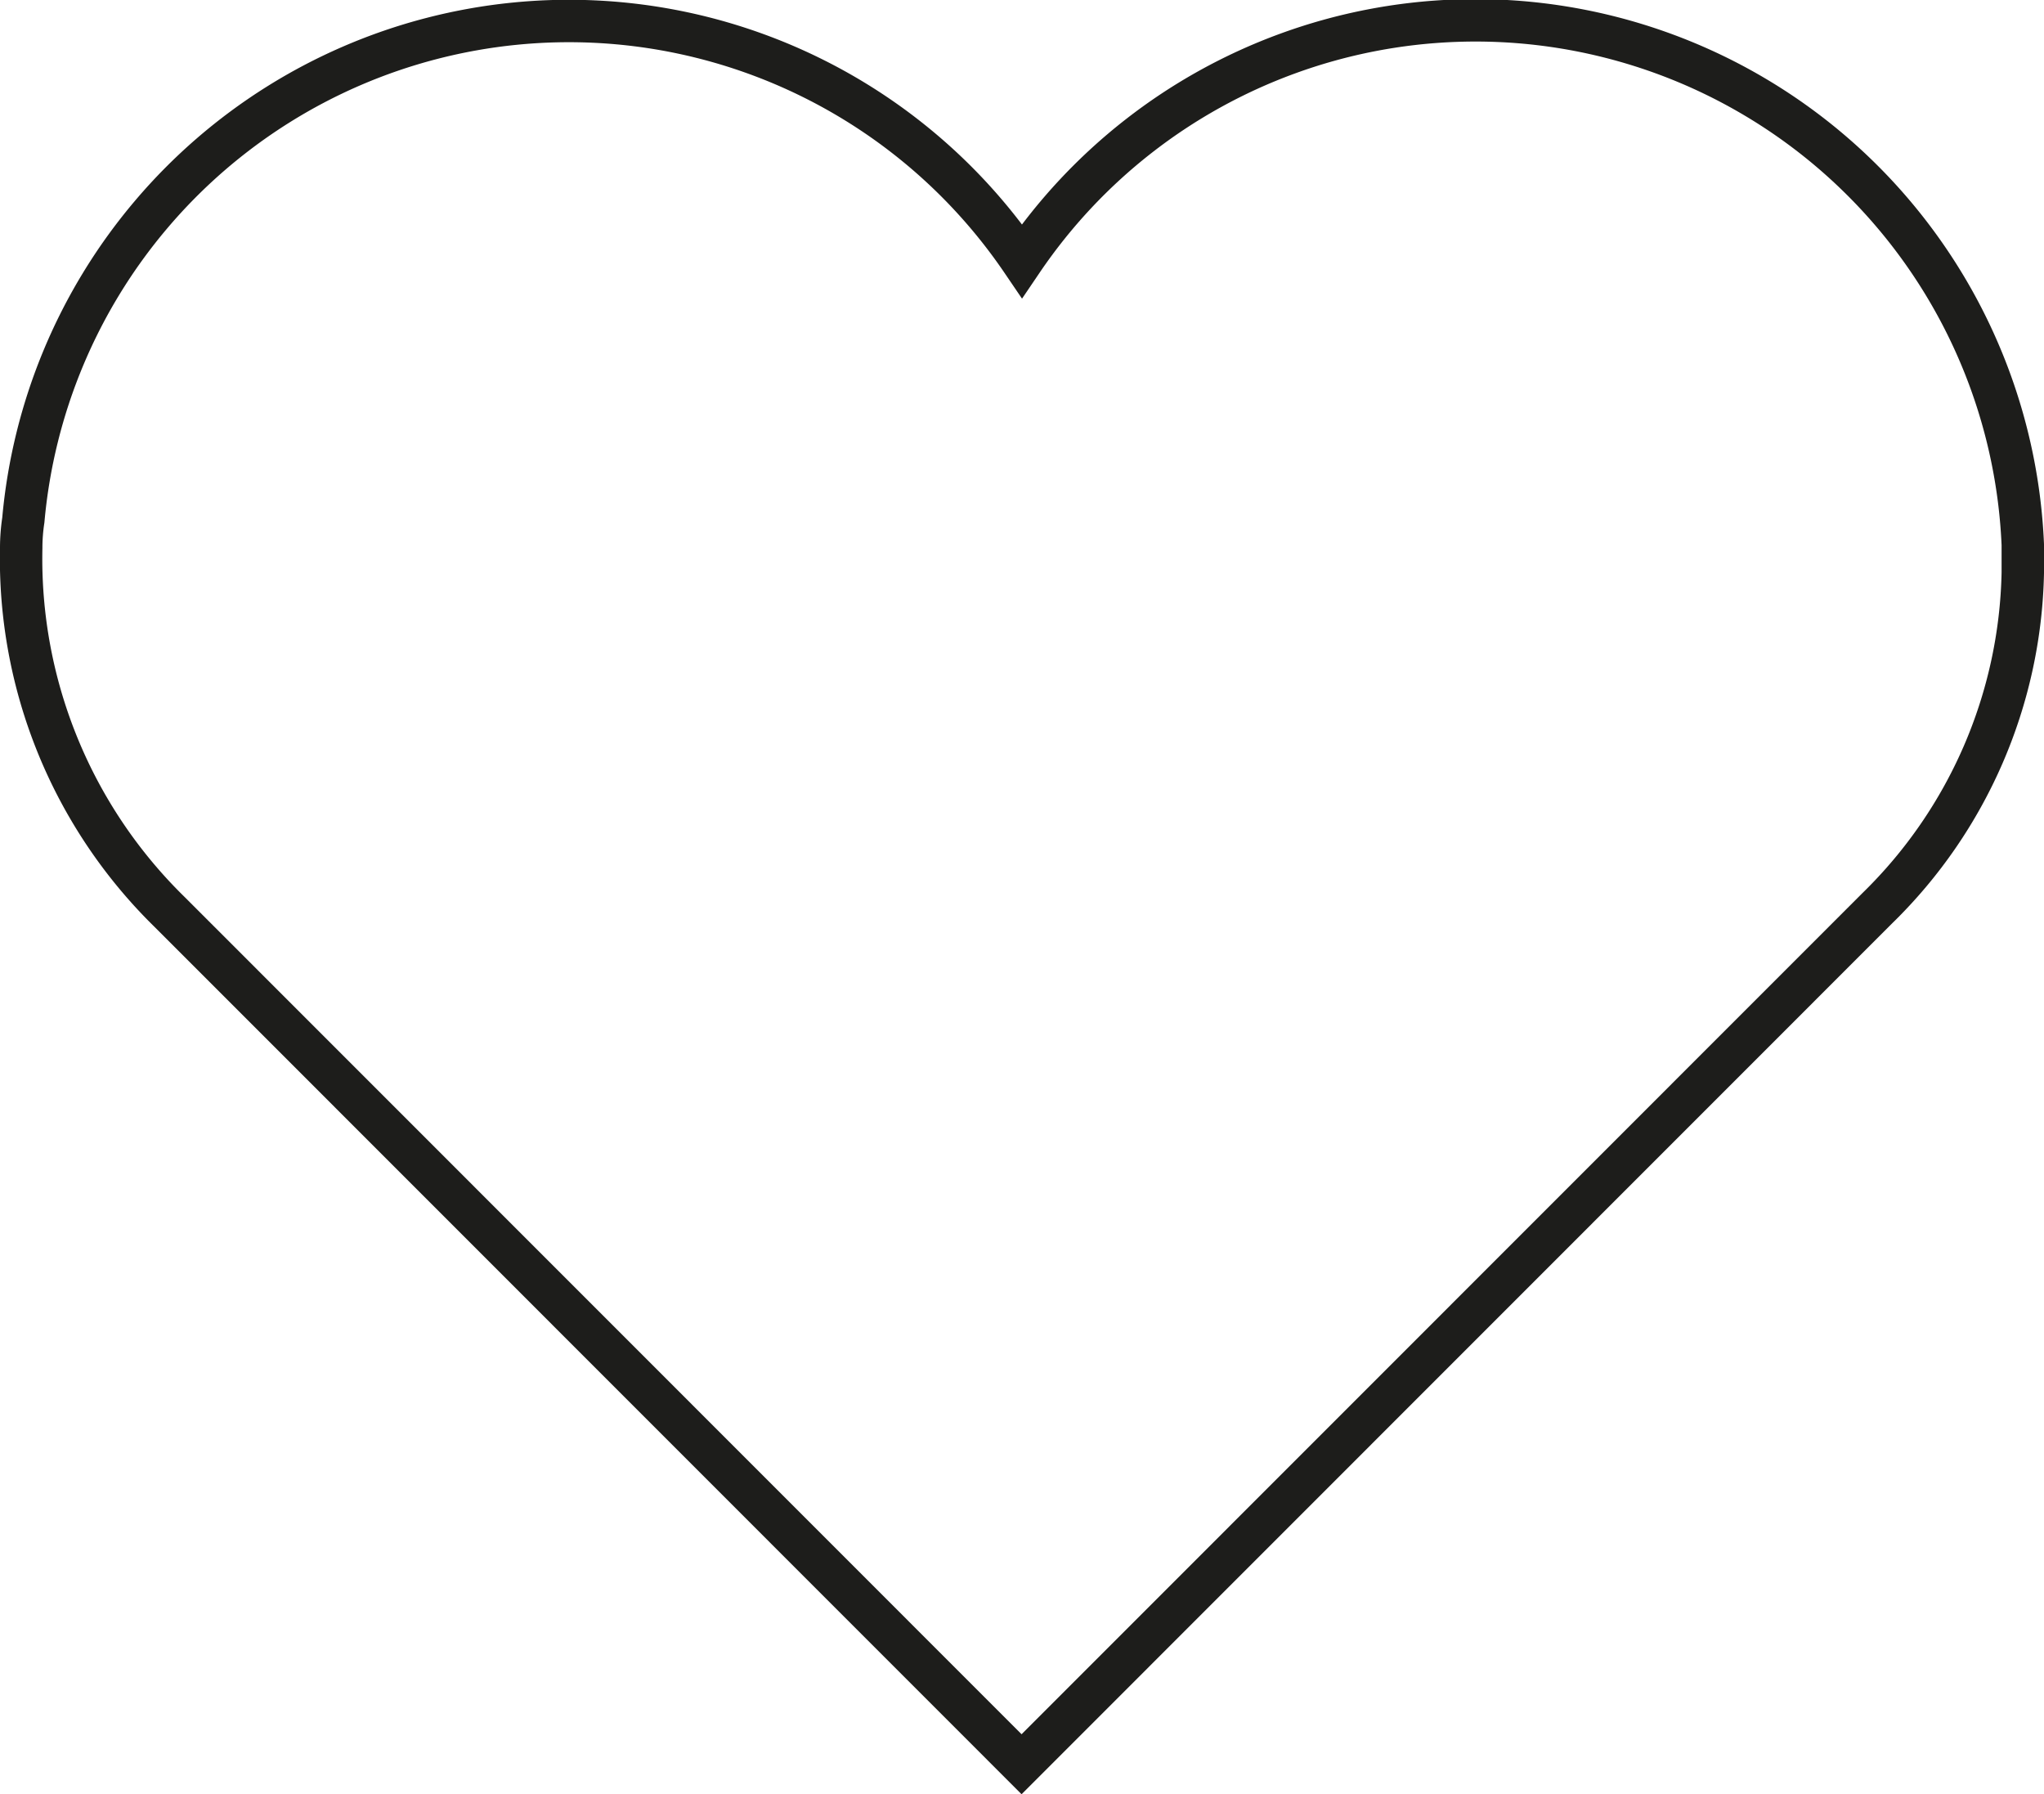 <svg xmlns="http://www.w3.org/2000/svg" viewBox="0 0 96.38 84.6"><defs><style>.cls-1{fill:none;stroke:#1d1d1b;stroke-miterlimit:10;stroke-width:2px;}</style></defs><g id="Lag_2" data-name="Lag 2"><g id="Layer_1" data-name="Layer 1"><path class="cls-1" d="M8,43,48.17,83.18,88.53,42.81A22.72,22.72,0,0,0,95.38,27q0-.66,0-1.32A25.83,25.83,0,0,0,48.19,12.3,25.83,25.83,0,0,0,1.1,24.52Q1,25.18,1,25.84A23.29,23.29,0,0,0,8,43Z"/></g></g></svg>